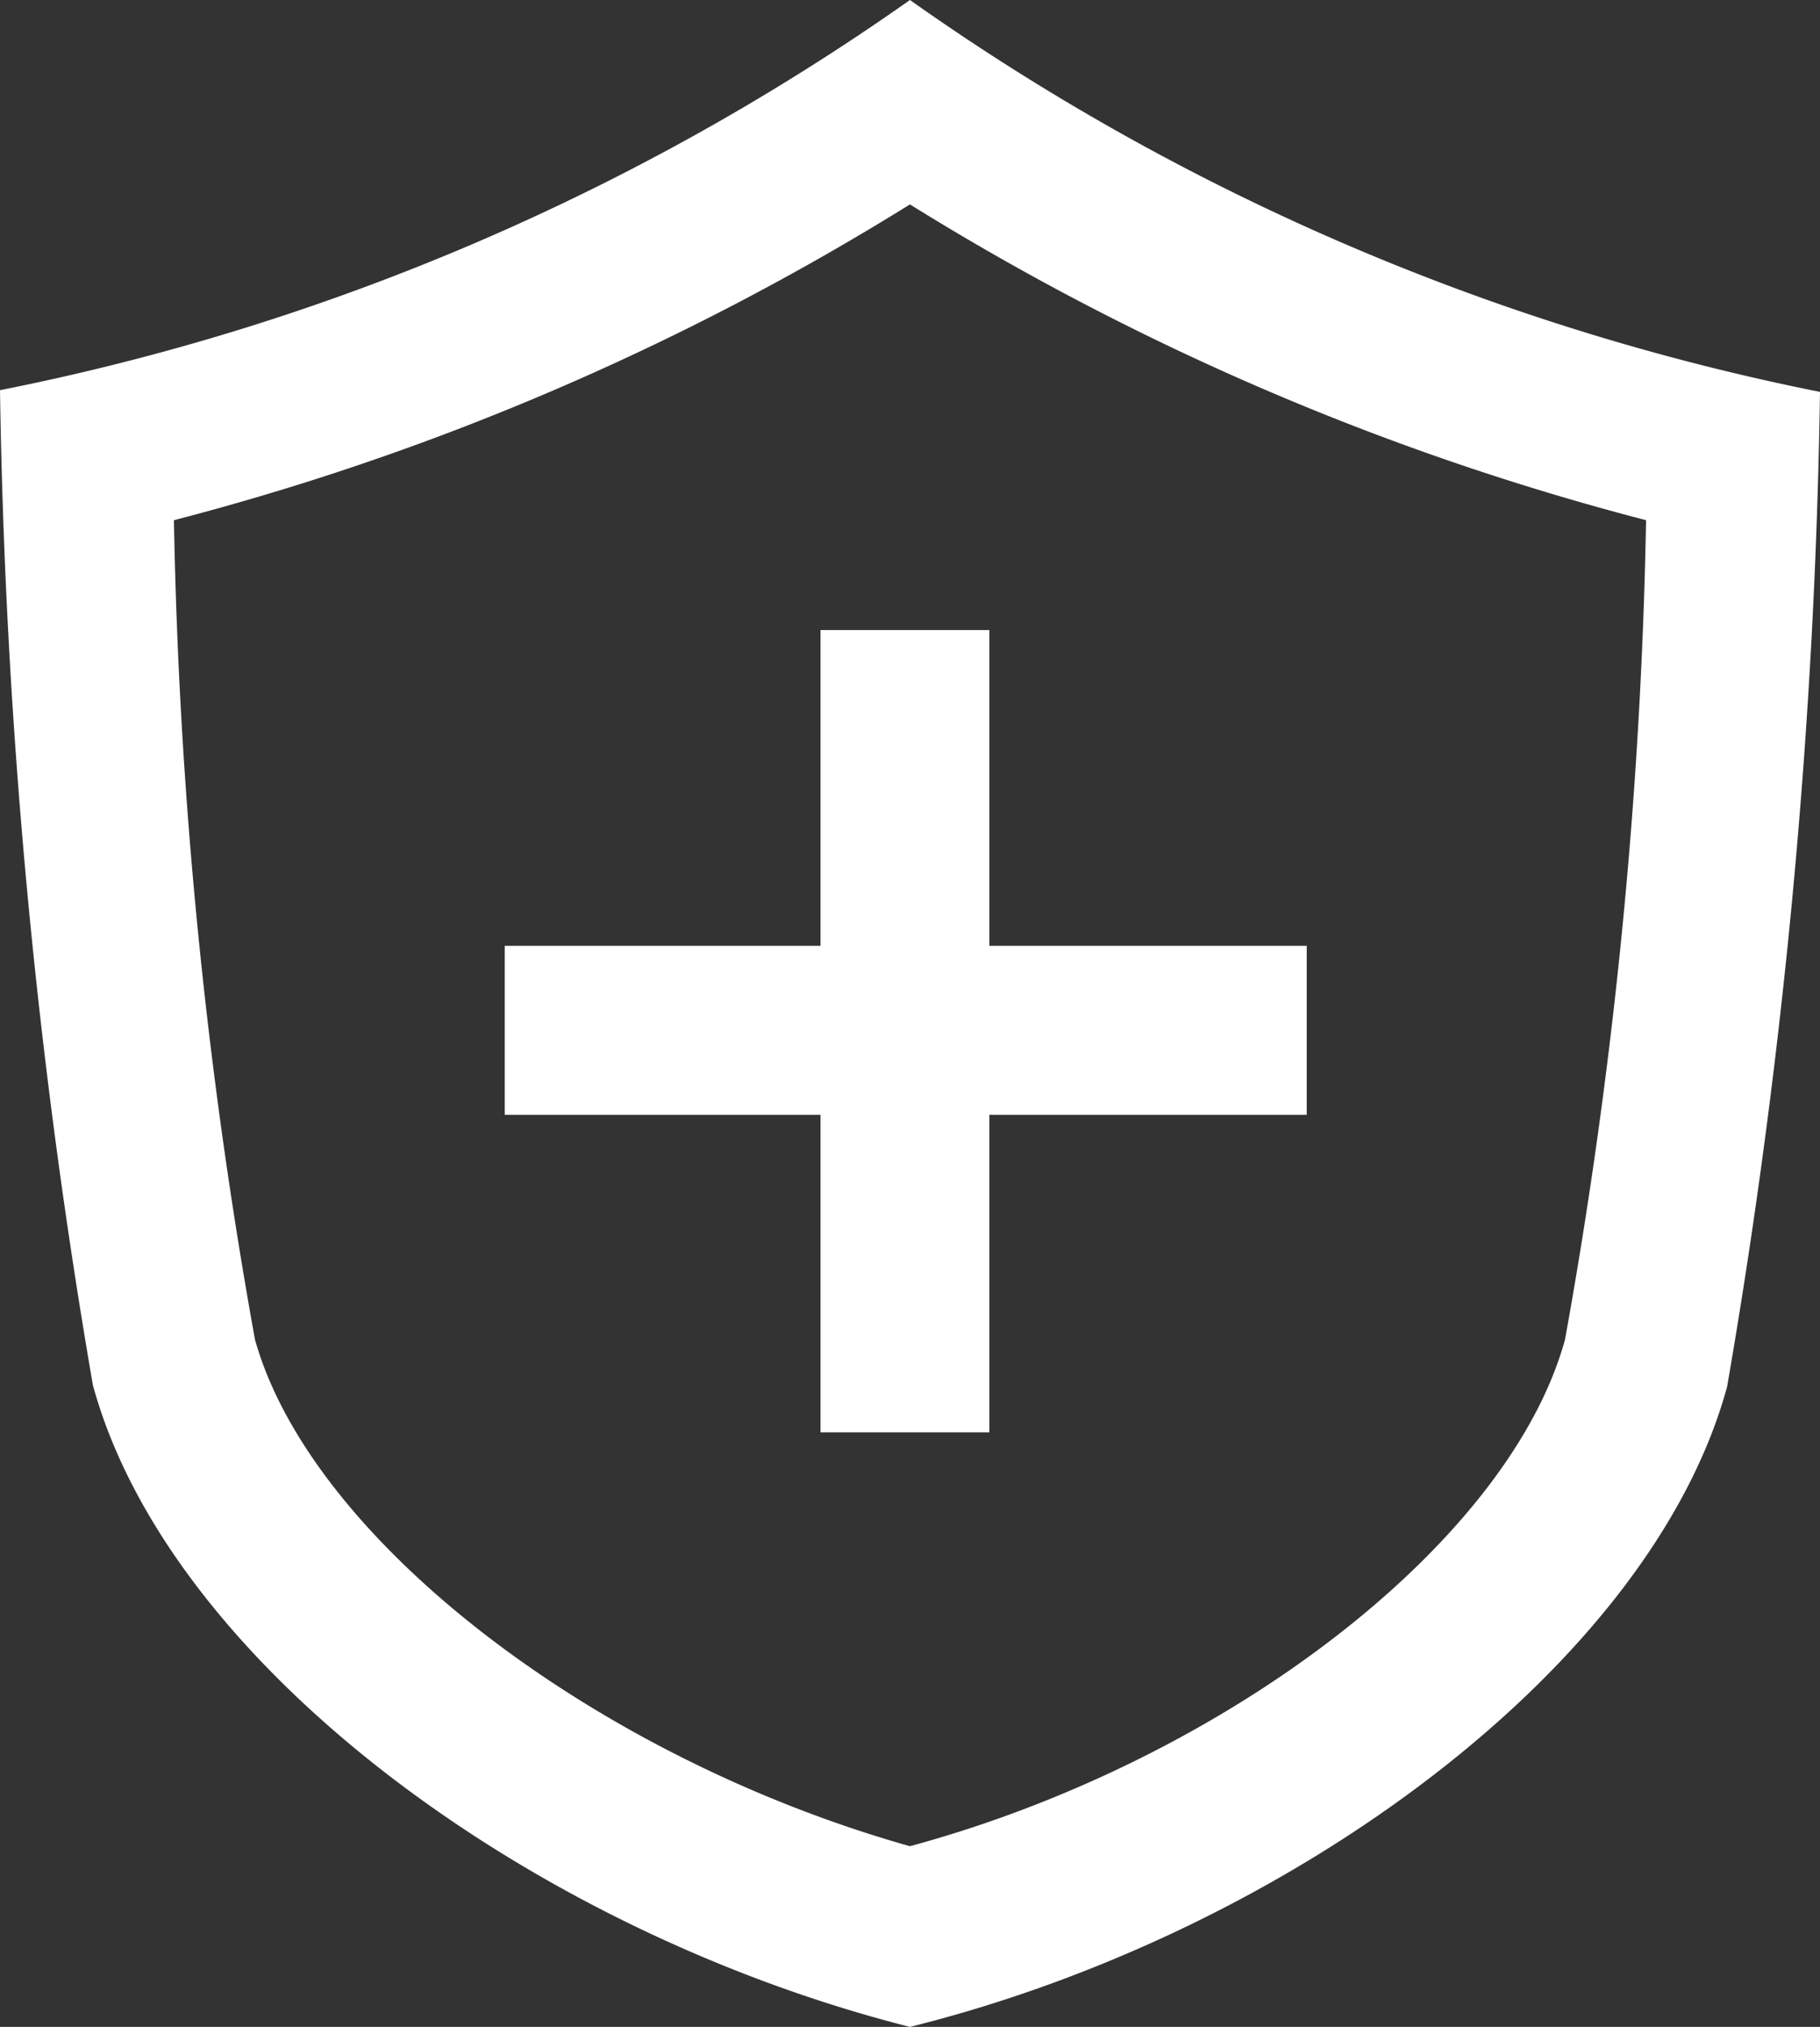 <svg xmlns="http://www.w3.org/2000/svg" viewBox="0 0 179.67 200"><rect x="0" y="0" width="179.67" height="200" fill="#333333" stroke="none"/><defs><style>.cls-1{fill:#fff;}</style></defs><g id="图层_2" data-name="图层 2"><g id="图层_1-2" data-name="图层 1"><path class="cls-1" d="M89.83,0A235.36,235.36,0,0,1,0,38.5a632.44,632.44,0,0,0,9.17,98.17c7.5,27.5,43.16,53.83,80.66,63.33,37.5-9.33,73.17-35.67,80.67-63.17a632.2,632.2,0,0,0,9.17-98.16A235.37,235.37,0,0,1,89.83,0ZM154.5,132.17c-5.5,20-33.33,41.5-64.67,50-31.33-8.84-59.16-30.34-64.66-50a505.19,505.19,0,0,1-8-80.84A262.77,262.77,0,0,0,89.83,20.17,262.83,262.83,0,0,0,162.5,51.33,506.34,506.34,0,0,1,154.5,132.17Zm-56.83-70V93.33H129V110H97.67v31.33H81V110H49.83V93.33H81V62.17Z"/></g></g></svg>